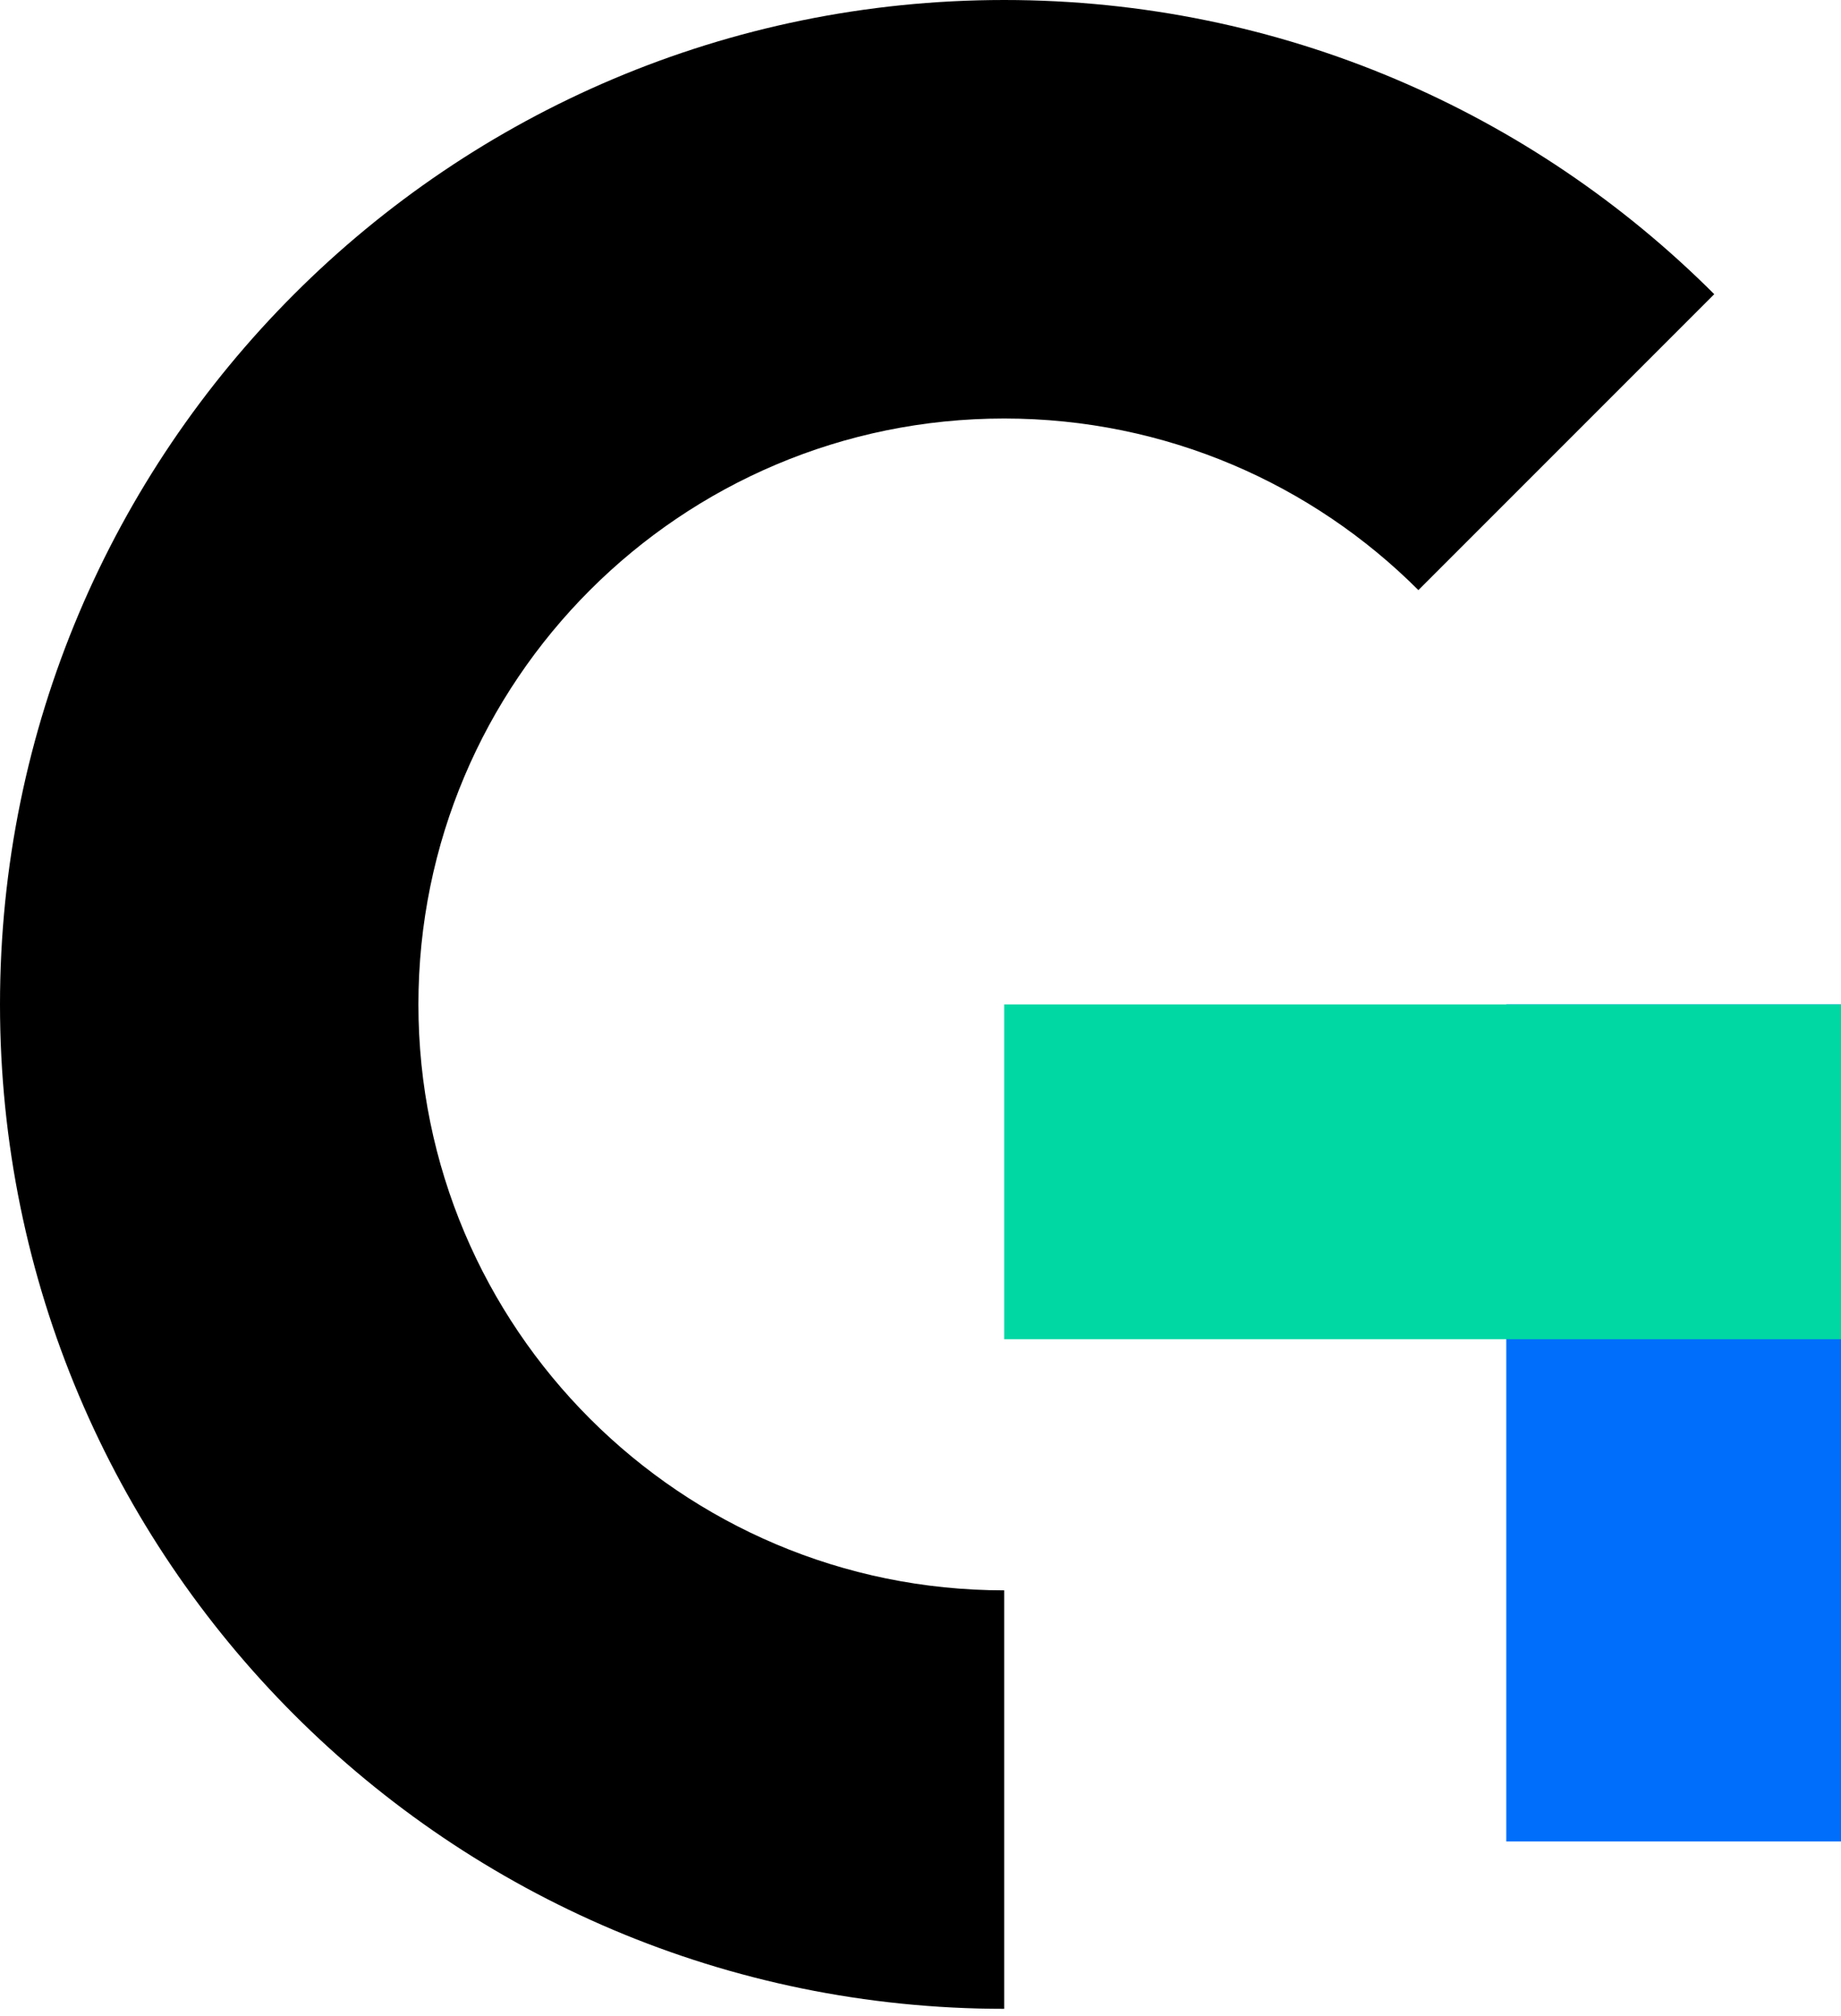 <svg width="95" height="104" viewBox="0 0 95 104" fill="none" xmlns="http://www.w3.org/2000/svg">
<path fill-rule="evenodd" clip-rule="evenodd" d="M51.818 103.636C23.2 103.636 0 80.437 0 51.818C0 23.2 23.2 0 51.818 0C66.127 0 79.082 5.8 88.459 15.177L73.192 30.444C67.722 24.974 60.165 21.591 51.818 21.591C35.124 21.591 21.591 35.124 21.591 51.818C21.591 68.512 35.124 82.046 51.818 82.046L51.818 103.636Z" fill="black"/>
<rect x="77.727" y="95" width="43.182" height="17.273" transform="rotate(-90 77.727 95)" fill="#006EFA"/>
<rect x="51.818" y="51.818" width="43.182" height="17.273" fill="#00D8A4"/>
</svg>
